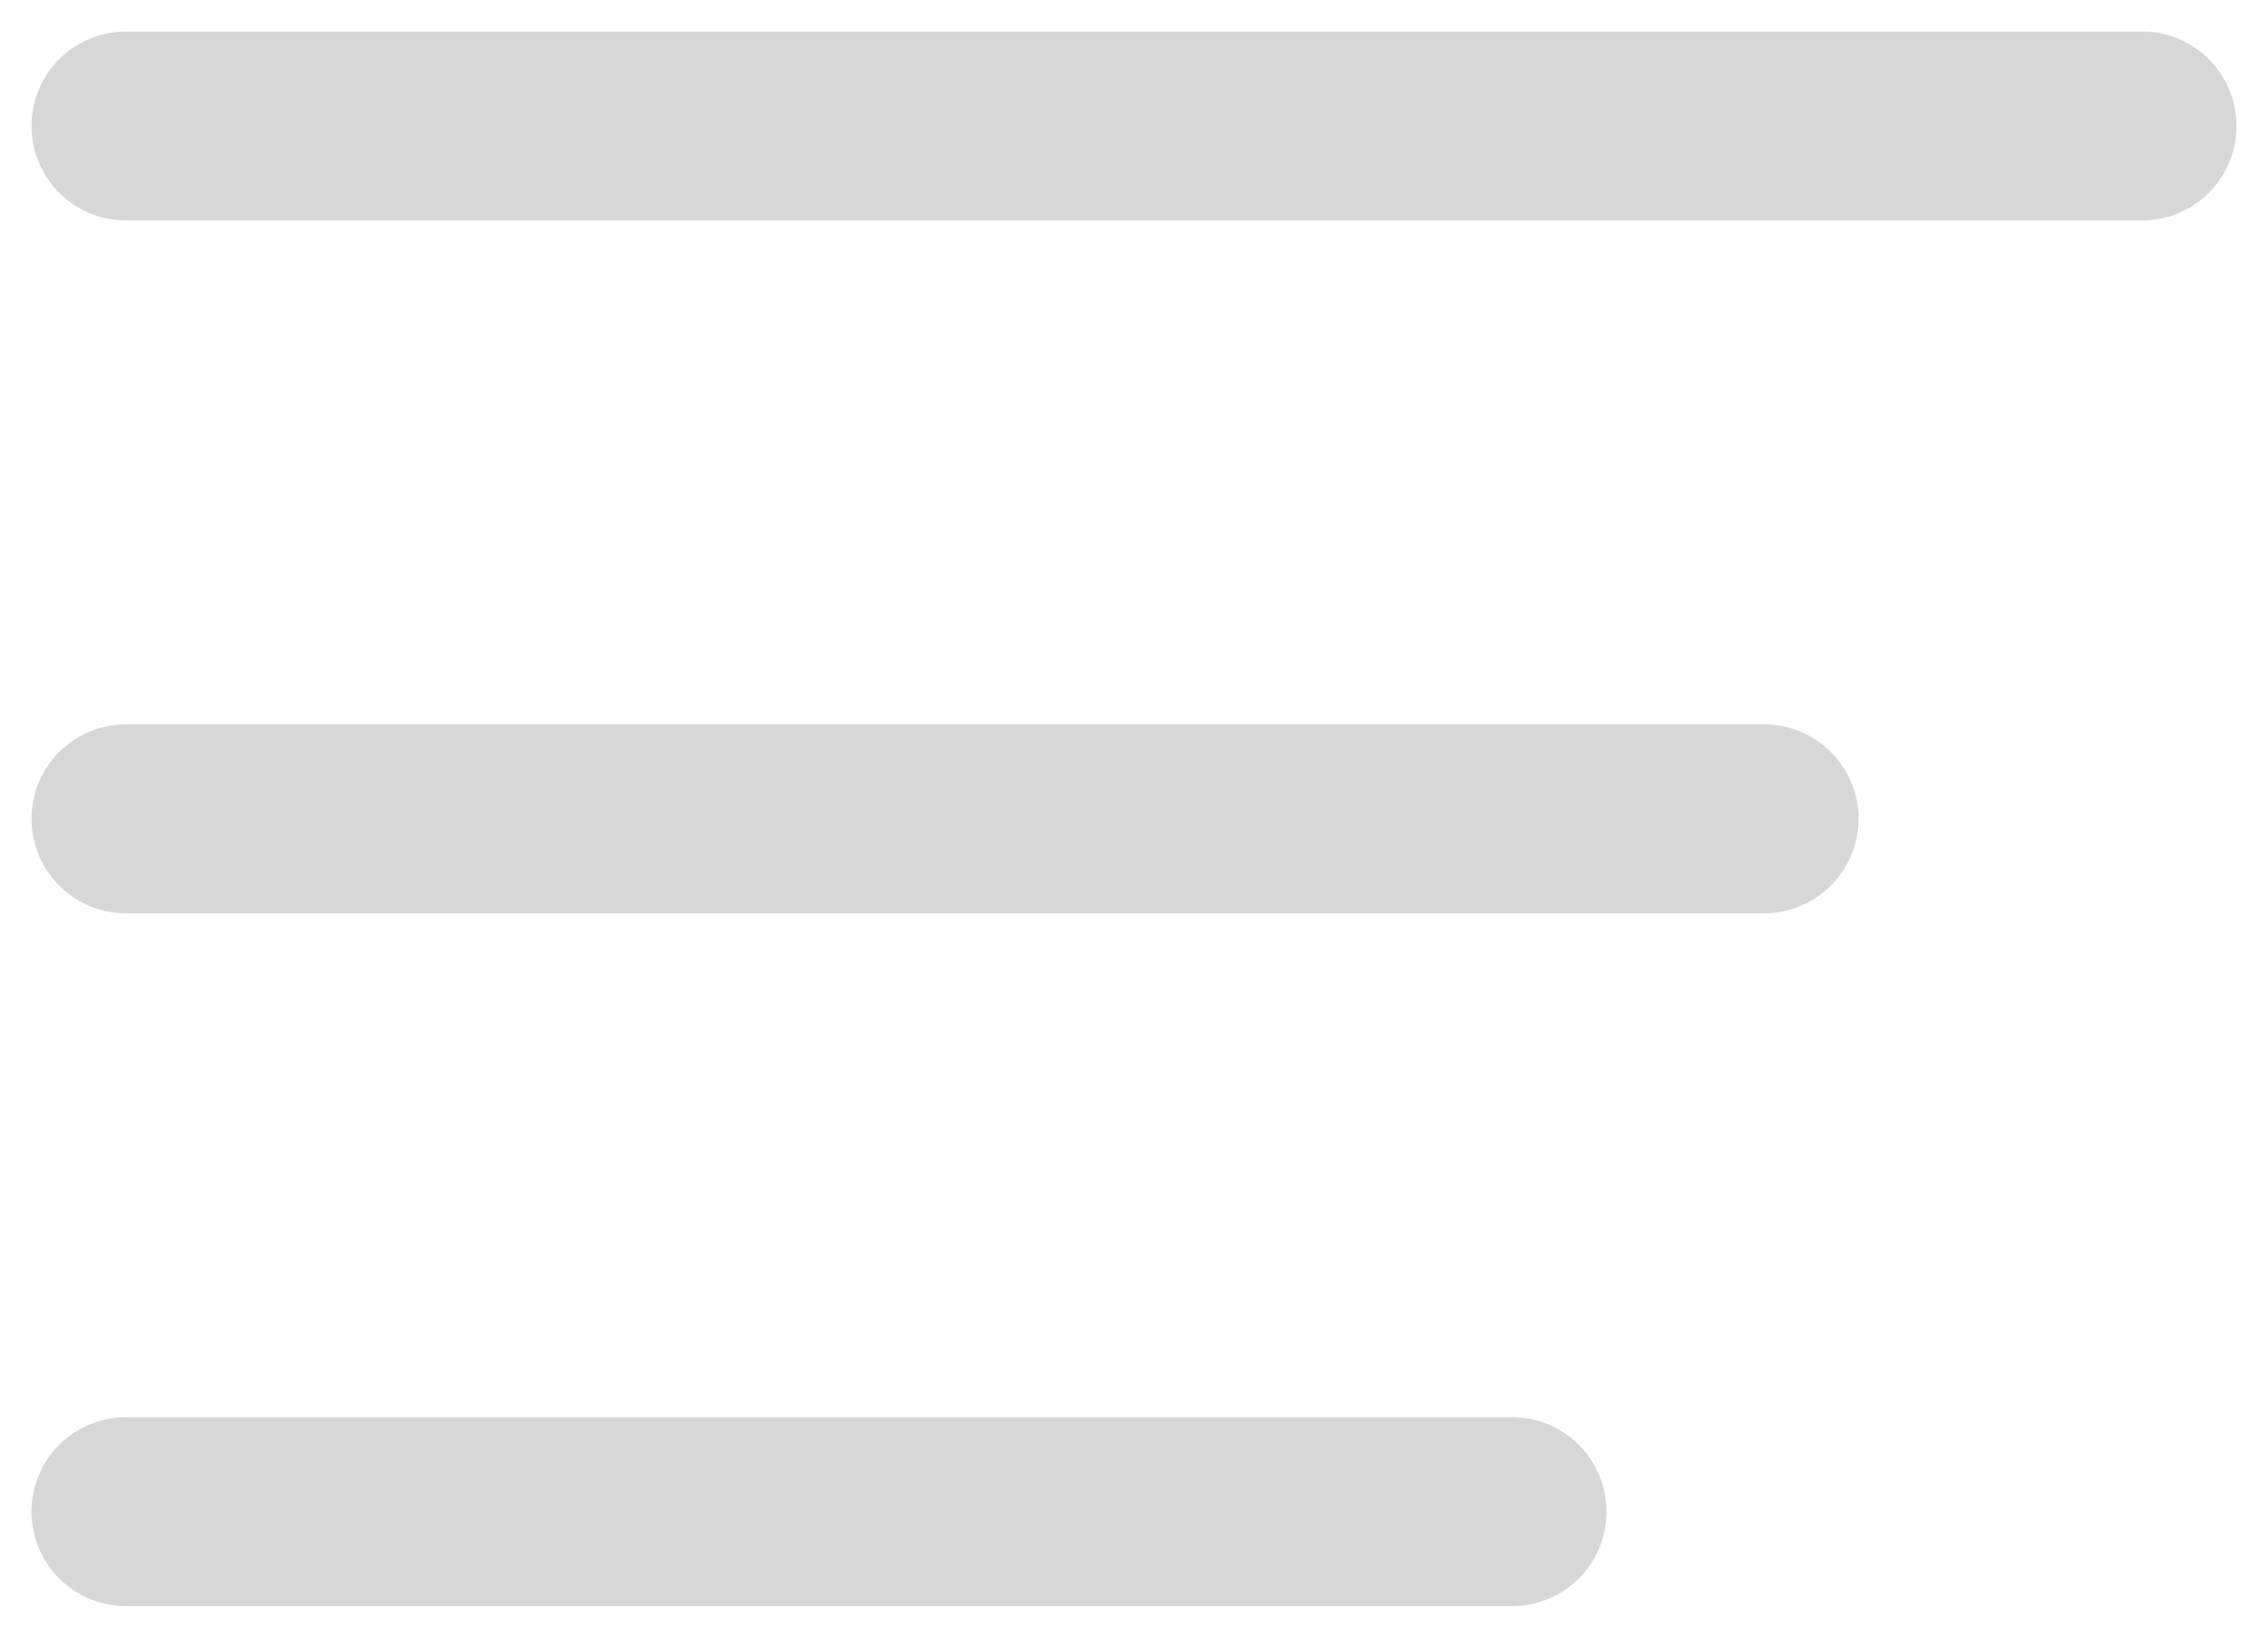 <svg width="36" height="26" viewBox="0 0 36 26" fill="none" xmlns="http://www.w3.org/2000/svg">
<path d="M2 2H34" stroke="#D7D7D7" stroke-width="3" stroke-linecap="round"/>
<path d="M2 13H28" stroke="#D7D7D7" stroke-width="3" stroke-linecap="round"/>
<path d="M2 24H24" stroke="#D7D7D7" stroke-width="3" stroke-linecap="round"/>
</svg>

